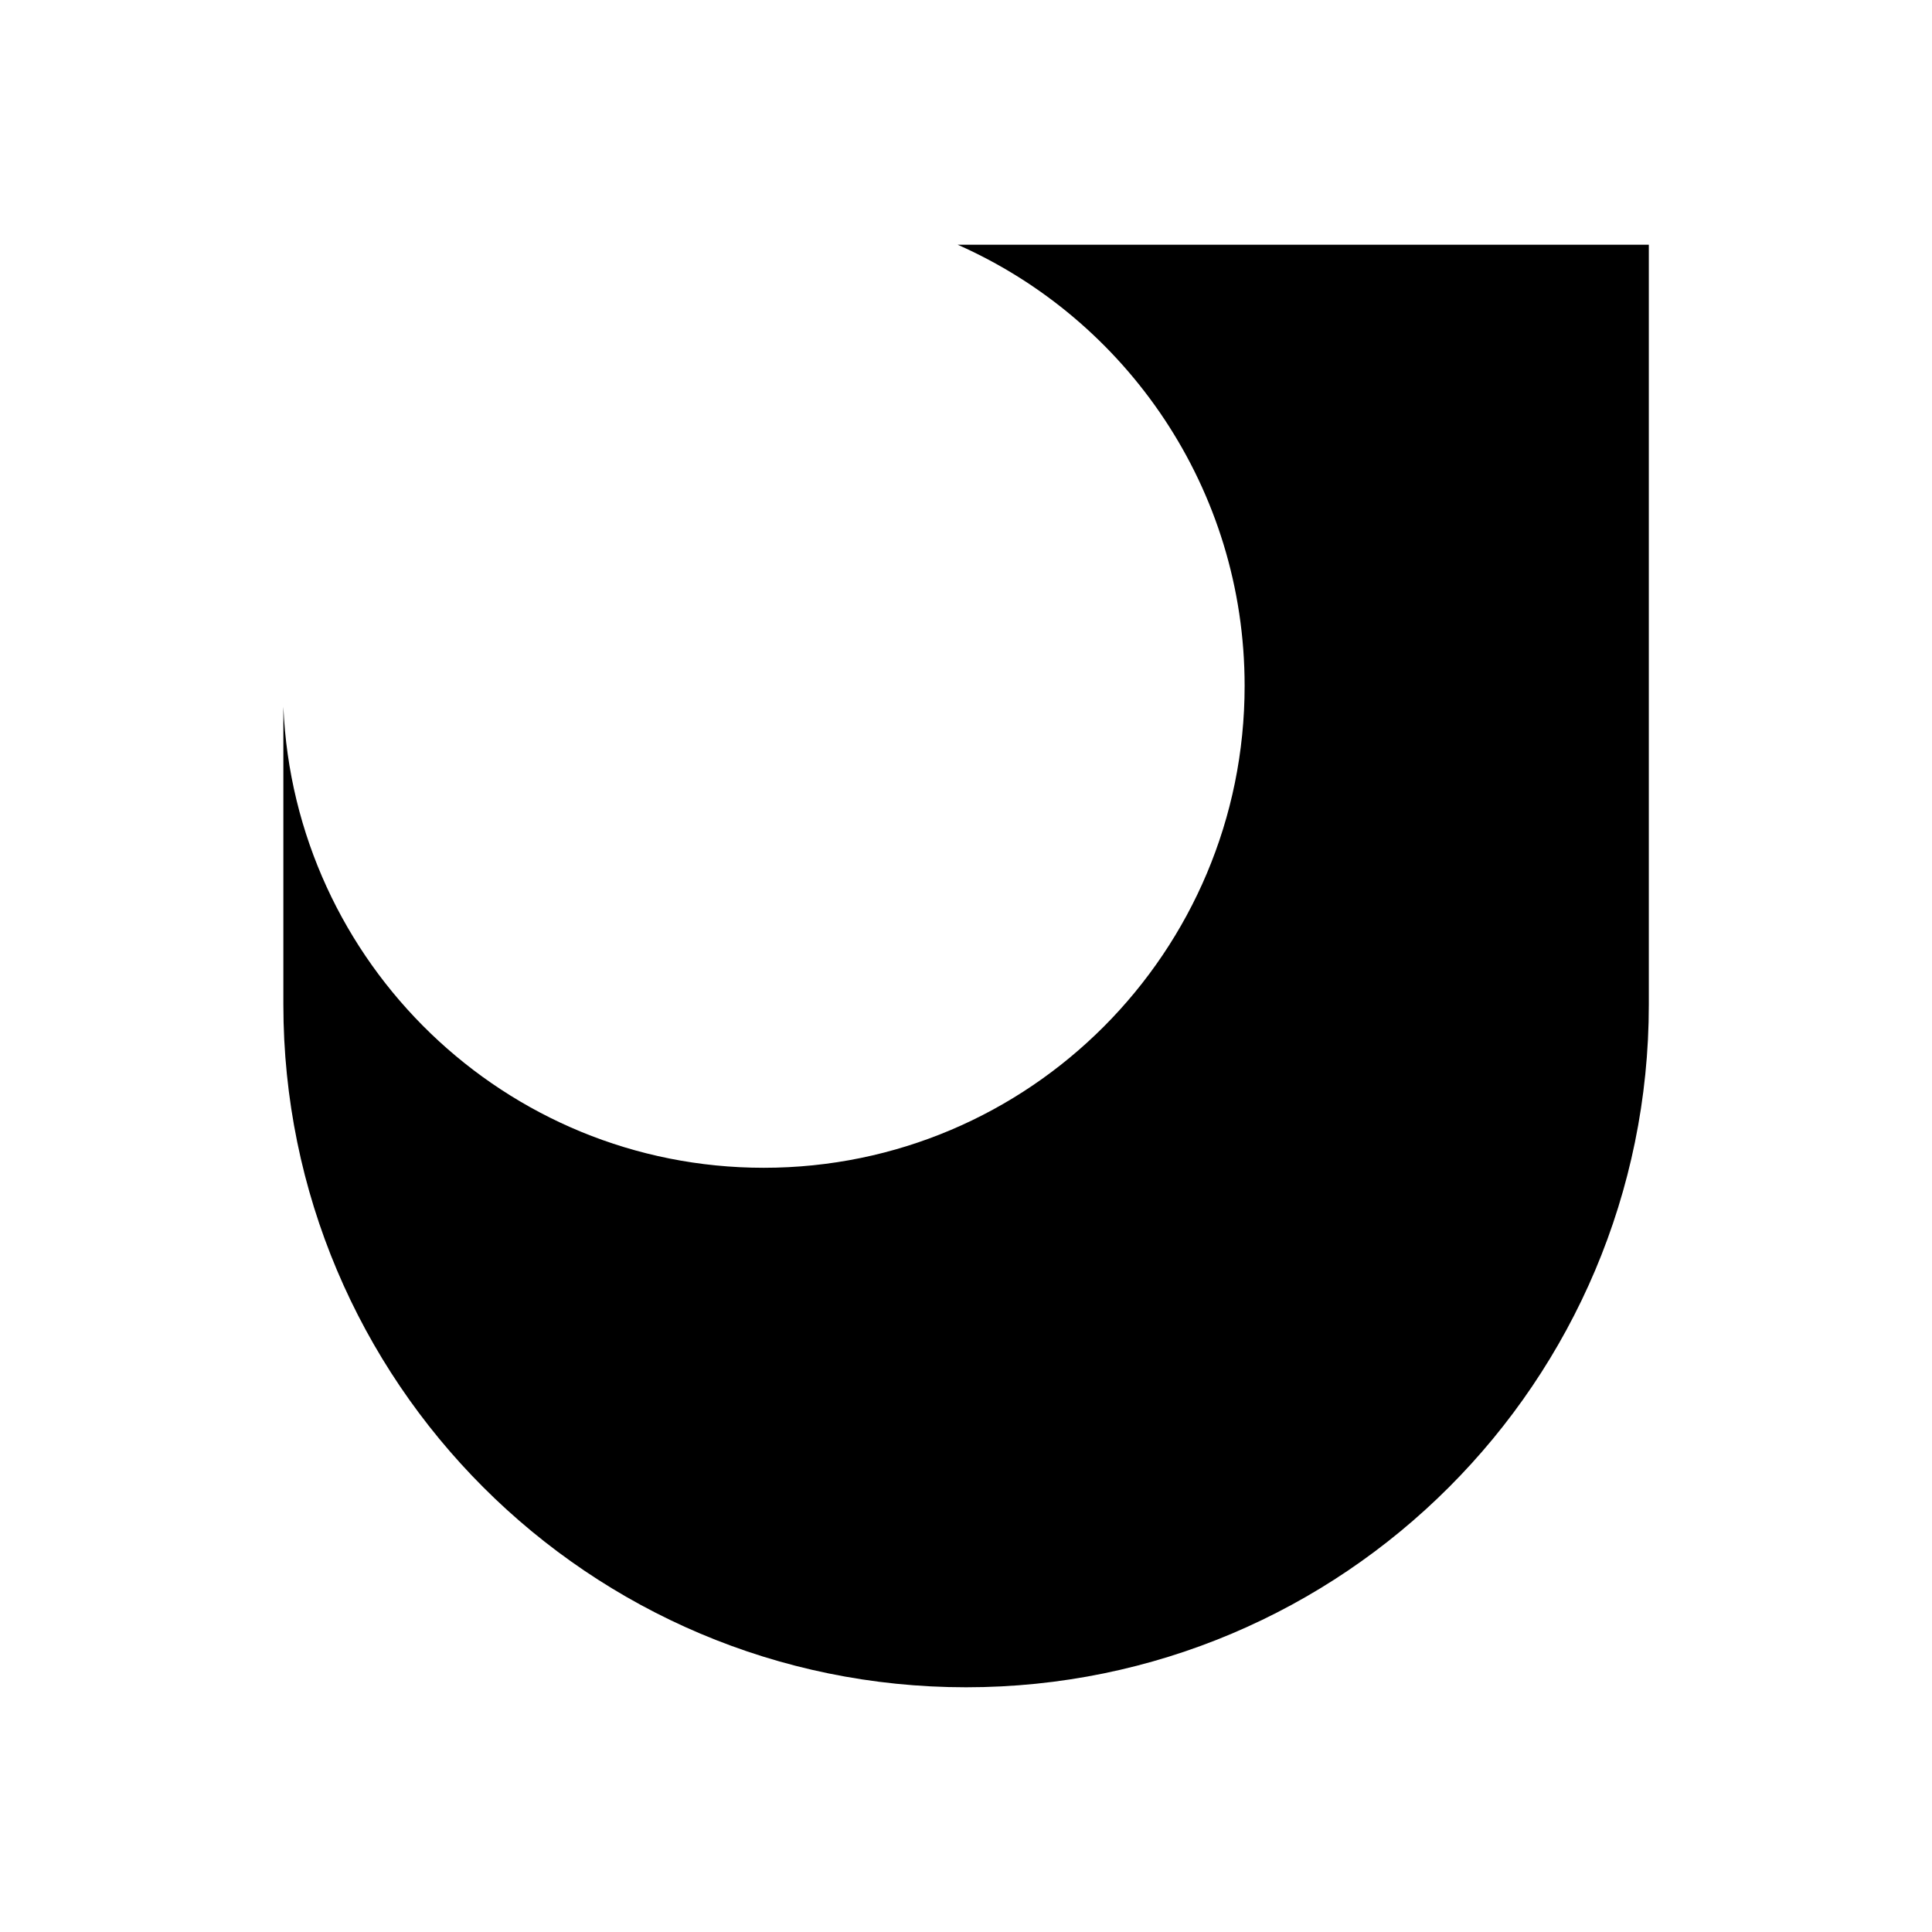 <svg width="900" height="900" viewBox="0 0 900 900" fill="none" xmlns="http://www.w3.org/2000/svg">
<path fill-rule="evenodd" clip-rule="evenodd" d="M355.794 544C479.505 544 579.794 443.488 579.794 319.5C579.794 227.723 524.844 148.808 446.12 114H768.087V467.956C768.087 643.607 625.694 786 450.044 786C274.393 786 132 643.607 132 467.956V329.223C137.08 448.7 235.332 544 355.794 544Z" fill="black"/>
</svg>
